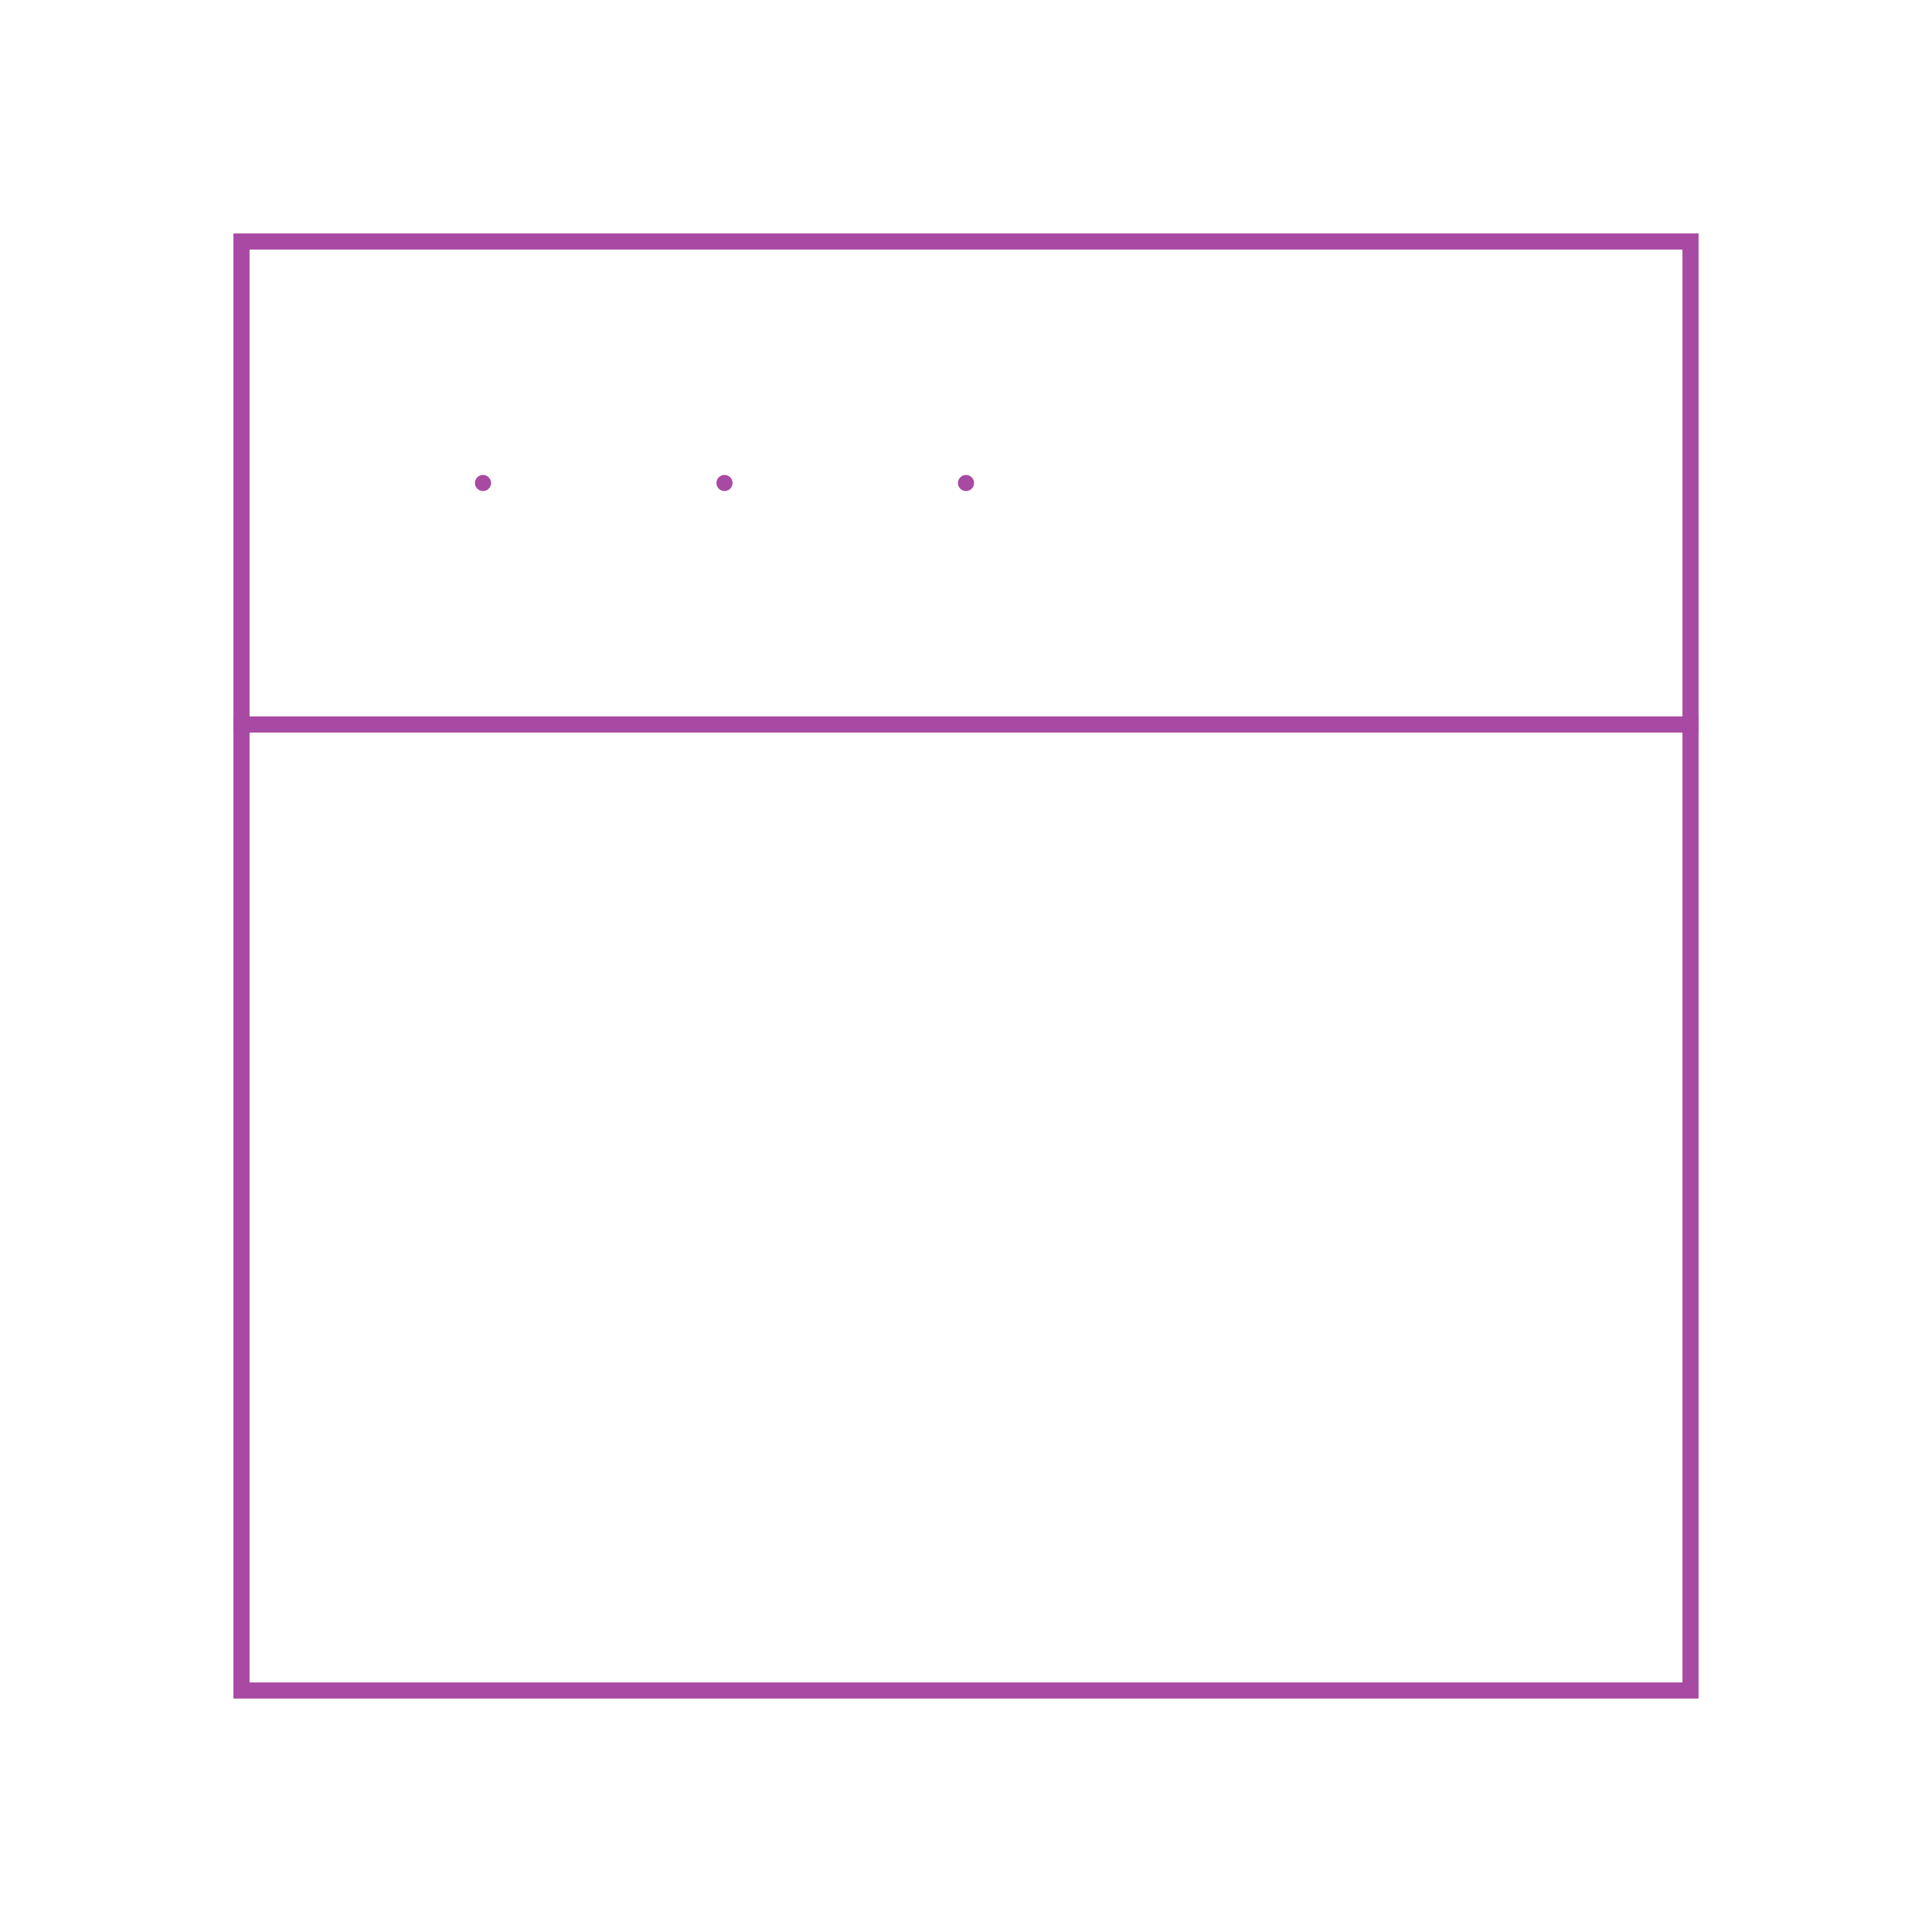 <svg role="img" xmlns="http://www.w3.org/2000/svg" width="120px" height="120px" viewBox="0 0 24 24" aria-labelledby="windowIconTitle windowIconDesc" stroke="#a849a3" stroke-width="0.2" stroke-linecap="square" stroke-linejoin="miter" fill="none" color="#a849a3"> <title id="windowIconTitle">Window</title> <desc id="windowIconDesc">Icon of a system window (part of a user interface)</desc> <rect width="18" height="18" x="3" y="3"/> <line stroke-linecap="round" x1="6" y1="6" x2="6" y2="6"/> <line stroke-linecap="round" x1="9" y1="6" x2="9" y2="6"/> <line stroke-linecap="round" x1="12" y1="6" x2="12" y2="6"/> <path d="M21,9 L3,9"/> </svg>